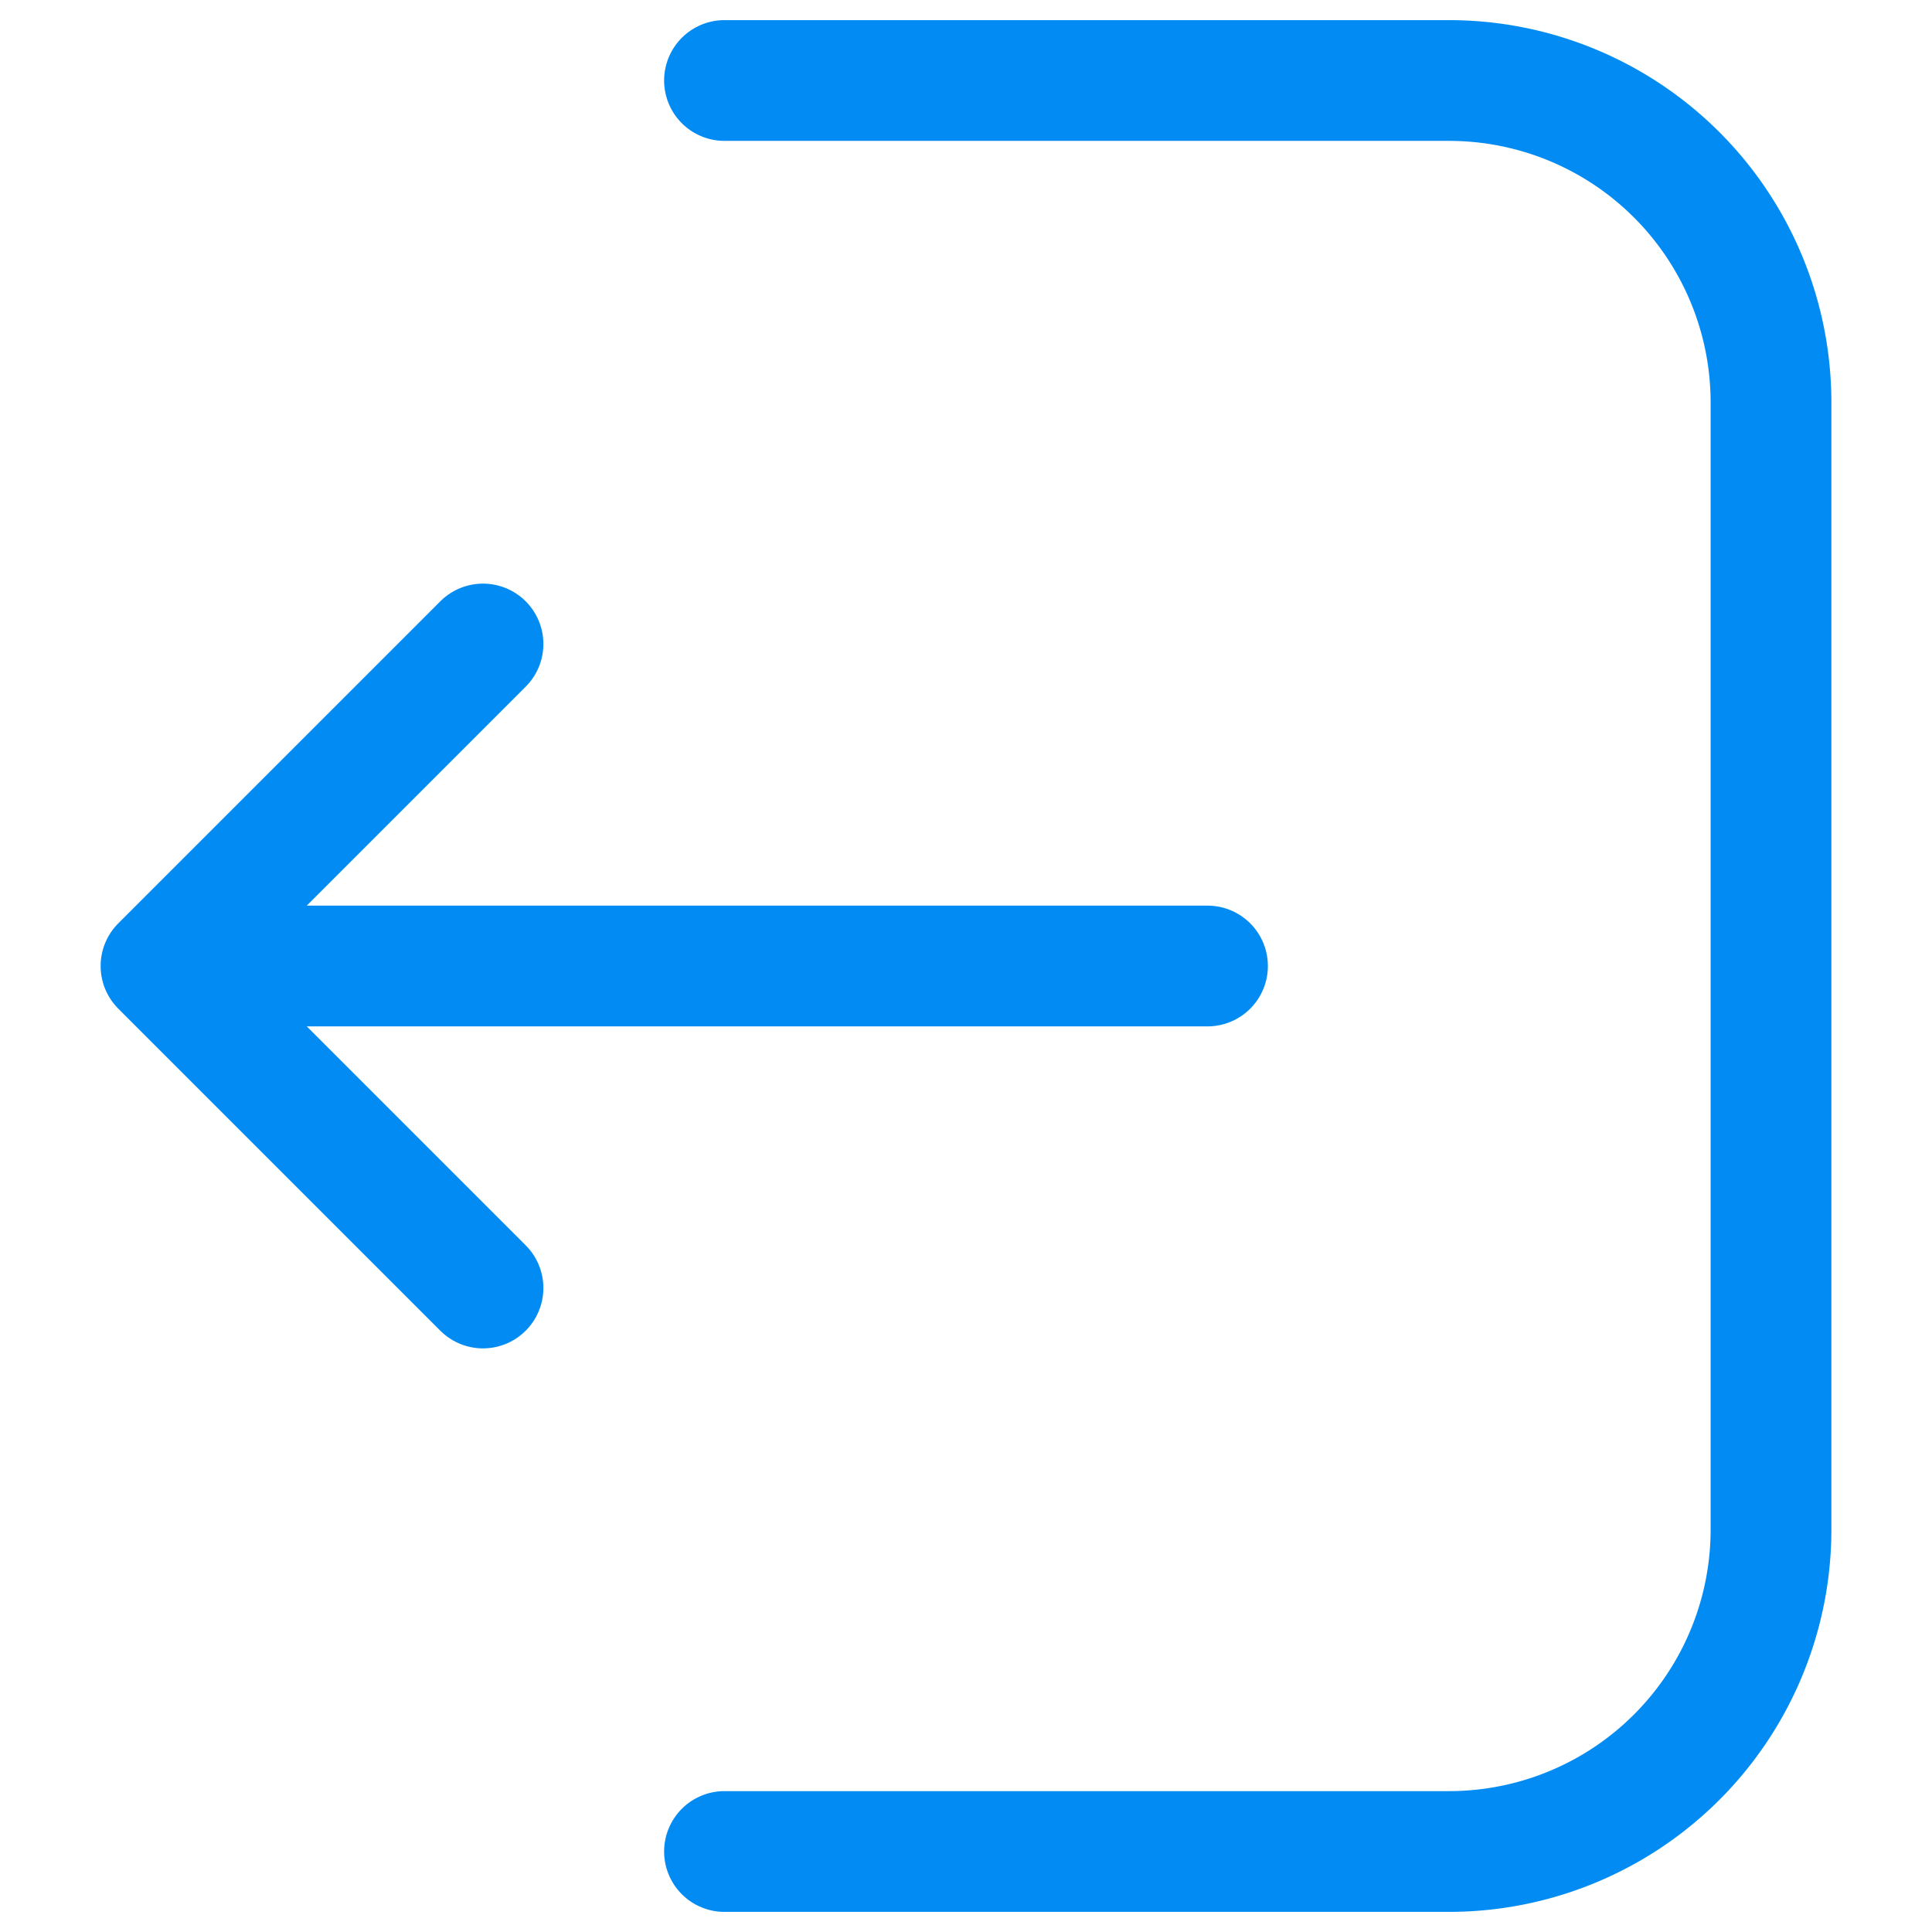 <svg xmlns="http://www.w3.org/2000/svg" width="24" height="24" viewBox="0 0 24 24">
  <g id="ic_checkout" transform="translate(-30 -215)">
    <rect id="Rectangle_19" data-name="Rectangle 19" width="24" height="24" transform="translate(30 215)" fill="none"/>
    <g id="Group_32" data-name="Group 32" transform="translate(-860.5 -44.5)">
      <path id="Path_59" data-name="Path 59" d="M899.5,282.5h9a4,4,0,0,0,4-4v-14a4,4,0,0,0-4-4h-9" fill="none" stroke="#028cf3" stroke-linecap="round" stroke-linejoin="round" stroke-width="1.5"/>
      <g id="Group_31" data-name="Group 31" transform="translate(892.5 267.5)">
        <line id="Line_8" data-name="Line 8" x2="12" transform="translate(1 4)" fill="none" stroke="#028cf3" stroke-linecap="round" stroke-linejoin="round" stroke-width="1.5"/>
        <path id="Path_60" data-name="Path 60" d="M905.5,267.5l-4,4,4,4" transform="translate(-901.5 -267.5)" fill="none" stroke="#028cf3" stroke-linecap="round" stroke-linejoin="round" stroke-width="1.5"/>
      </g>
    </g>
  </g>
</svg>
